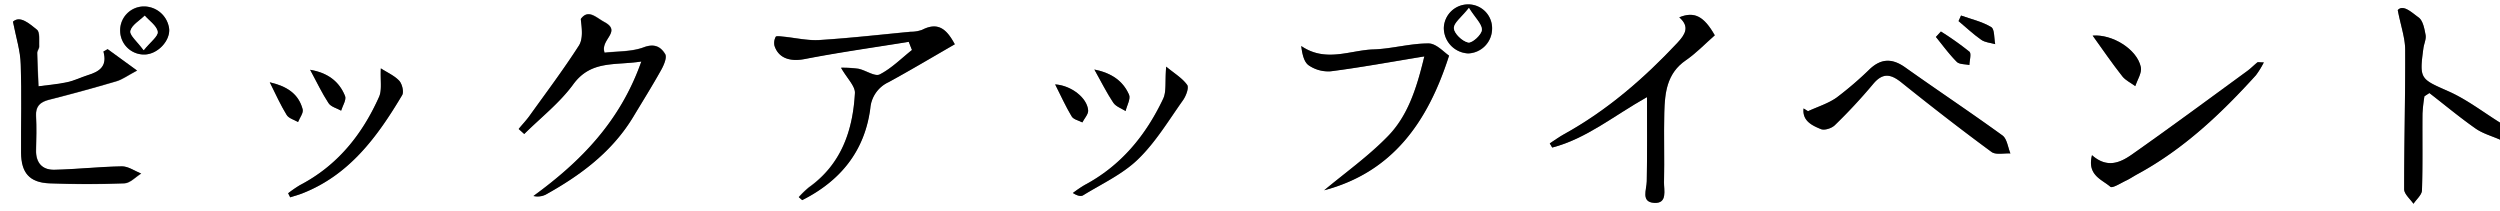 <svg id="Layer_1" data-name="Layer 1" xmlns="http://www.w3.org/2000/svg" viewBox="0 0 734 62"><rect x="0" y="0" width="734" height="62" fill="#808080" stroke="none"/><title>pickup</title><path d="M734,41V62H0V0H734V36c-5-3.12-9.82-6.85-15.19-9.23-8.19-3.63-8.54-3.53-7.3-12.63.18-1.31.86-2.68.64-3.89-.34-1.83-.77-4.23-2.06-5.15-2-1.4-4.51-3.92-6.11-2.15.92,4.73,2.16,8.2,2.18,11.66.06,13.64-.34,27.27-.3,40.91,0,1.43,1.79,2.87,2.74,4.3.87-1.33,2.45-2.63,2.49-4,.25-7.48.08-15,.15-22.46a47,47,0,0,1,.57-5.11l1.46-.95c4.49,3.49,8.87,7.13,13.52,10.39C728.91,39.2,731.58,39.93,734,41ZM280.33,13c-2.23-4.12-4.66-6.78-9.55-4.28a9.73,9.73,0,0,1-3.41.58c-8.94.85-17.87,1.87-26.83,2.43-3.49.21-7.06-.65-10.59-1-.75-.07-2-.27-2.18.05a3.79,3.79,0,0,0-.35,2.67c1.23,3.71,4.72,4.65,8.87,3.85,10.13-2,20.35-3.4,30.54-5.05.31.8.62,1.6.94,2.4-3.12,2.47-6,5.4-9.46,7.17-1.42.73-4.09-1.21-6.25-1.66a34.42,34.42,0,0,0-5.12-.3c1.81,3.17,4.19,5.38,4.08,7.45-.62,11-4,20.88-13.54,27.63a27.47,27.47,0,0,0-3,2.89l1,.87c11.17-5.56,18.39-14.28,20-26.95a9.25,9.25,0,0,1,5.36-7.64C267.28,20.65,273.53,16.93,280.33,13ZM3.81,6.37c1,4.89,2.2,8.69,2.34,12.54.33,8.64.06,17.31.12,26,0,5.88,2.49,8.72,8.32,8.95,7.32.28,14.66.28,22,0,1.68-.07,3.28-1.87,4.92-2.87-1.88-.74-3.76-2.14-5.63-2.11-6.62.09-13.23.84-19.85,1-3.54.08-5.46-2-5.39-5.75.07-3.33.16-6.67,0-10-.16-2.91,1.19-4.14,3.85-4.82q9.91-2.51,19.73-5.41c1.74-.51,3.29-1.67,6.09-3.15l-8.64-6.28-1.23.7c1.25,4.42-1.3,5.9-4.53,6.92-2.06.66-4,1.64-6.13,2.09-2.76.6-5.61.82-8.41,1.2-.14-3.27-.31-6.55-.38-9.82,0-.63.61-1.27.58-1.89-.08-1.69.27-4.17-.67-4.92C8.6,6.93,5.89,4.47,3.81,6.37ZM188.3,18.06c-6.21,17.6-17.77,29.35-31.66,39.43a5.41,5.41,0,0,0,3.55-.38C170.5,51.39,179.78,44.5,186,34.17c2.74-4.55,5.56-9.06,8.15-13.7.78-1.4,1.76-3.67,1.17-4.64-1.24-2.05-3.06-3.17-6.26-2-3.62,1.36-7.82,1.15-11.52,1.59-1.41-3.85,5.18-6.14-.07-9-2.47-1.33-4.73-3.92-6.92-.89.33,2.85.71,5.85-.55,7.8-4.55,7.1-9.64,13.85-14.56,20.71-1,1.32-2.08,2.52-3.13,3.77l1.64,1.48c4.85-4.82,10.42-9.12,14.39-14.59C173.53,17.6,180.54,19.27,188.3,18.06ZM483.56,28.51c0,8.91.08,16.8-.05,24.68,0,2.54-1.75,6.14,2.19,6.37s2.82-3.73,2.87-6.12c.16-6.82-.08-13.65.09-20.46.16-5.8.76-11.45,6.28-15.25,3.08-2.12,5.71-4.88,8.54-7.36-3.17-5.59-6-7.1-10.42-5.28,3.16,2.77,1.75,5-.55,7.48-9.84,10.49-20.59,19.82-33.24,26.81-1.47.81-2.83,1.81-4.24,2.72l.7,1.22C465.79,40.71,473.86,33.94,483.56,28.51Zm-65.37-12c-2.36,9.84-5,17.76-11,23.72C401.58,46,395,50.69,388.79,55.84c20-5.33,30.4-19.93,36.67-39.54-1.5-1-3.75-3.55-6-3.57-5.37,0-10.74,1.57-16.14,1.75-6.89.22-14,4-21.26-1,.29,2.34.78,4.68,2.21,5.68a10.14,10.14,0,0,0,6.47,1.74C399.49,19.8,408.2,18.2,418.19,16.56ZM530.84,32.65l-1.31-.79c-.42,3.64,2.48,5,5.1,6.07,1.06.43,3.17-.25,4.08-1.16a158.72,158.72,0,0,0,11.17-12c2.81-3.41,5.15-3.12,8.35-.56,8.7,7,17.51,13.8,26.47,20.41,1.28.94,3.68.34,5.56.45-.75-1.79-1-4.29-2.33-5.27-9.41-6.83-19.1-13.27-28.58-20-3.71-2.63-6.93-2.67-10.3.43a102.17,102.17,0,0,1-9.83,8.45C536.73,30.41,533.66,31.34,530.84,32.65Zm83.37,12.91c-1.49,5.91,2.92,7.12,5.38,9.26.6.52,3.13-1.13,4.73-1.87,1-.48,2-1.16,3-1.71,13.64-7.35,24.72-17.8,35-29.17a25.3,25.3,0,0,0,2.32-3.76c-1.27,0-1.7-.14-1.9,0-1,.81-1.95,1.78-3,2.55C648.53,29.07,637.35,37.34,626,45.33,622.62,47.68,618.73,49.54,614.21,45.56Zm-271.82-26c-.36,4.41.13,7.26-.89,9.41-5.07,10.77-12.37,19.66-23.1,25.36A36.72,36.72,0,0,0,315,56.66c1.24.81,2.32,1.09,3,.68,5.48-3.39,11.6-6.17,16.14-10.57,5.17-5,9-11.42,13.22-17.36.88-1.24,1.8-3.67,1.21-4.49C347.11,22.93,344.81,21.57,342.39,19.57ZM84.6,56.74l.6,1.19c1.19-.38,2.4-.7,3.56-1.16,13.88-5.43,22.07-16.69,29.31-28.84.56-.95,0-3.27-.85-4.21-1.37-1.5-3.42-2.37-5.41-3.65-.17,3.7.38,6.35-.51,8.36-4.94,11.06-12.22,20.16-23.19,25.9A34.64,34.64,0,0,0,84.6,56.74ZM42.47,16c3.75-.11,7.43-3.93,7.18-7.47a7.48,7.48,0,0,0-7.38-6.66,7,7,0,0,0-7,7.41A7,7,0,0,0,42.47,16ZM431,1.29a7.14,7.14,0,0,0-7.07,6.94,7.5,7.5,0,0,0,7.16,7.48,7.29,7.29,0,0,0,7-7A7,7,0,0,0,431,1.29Zm183.4,9.17c2.81,3.9,5.63,8,8.69,11.92.95,1.22,2.52,1.95,3.81,2.91.6-1.87,2-3.92,1.64-5.59C627.42,14.37,620.06,10,614.41,10.46Zm-523.36,10c2,3.6,3.47,6.84,5.42,9.8.71,1.08,2.43,1.49,3.69,2.21.43-1.45,1.59-3.2,1.15-4.3C99.56,23.82,96.11,21.34,91.05,20.49Zm230.25-.08c2.14,3.83,3.65,6.93,5.55,9.76.75,1.12,2.37,1.65,3.6,2.45.39-1.63,1.58-3.61,1-4.82C329.76,23.88,326.51,21.46,321.3,20.41Zm-11.51,4.37c1.72,3.39,3.11,6.51,4.87,9.42.54.89,2,1.18,3.12,1.75.6-1.19,1.8-2.43,1.7-3.56C319.17,28.67,314.43,25.07,309.79,24.78ZM79.2,24.16c1.84,3.63,3.21,6.73,5,9.6.61,1,2.19,1.4,3.33,2.07.49-1.25,1.63-2.68,1.35-3.74C87.64,27.5,84.2,25.32,79.2,24.16ZM575.76,4.56c-.24.54-.48,1.09-.73,1.64,2.21,1.85,4.32,3.85,6.67,5.49,1.12.78,2.72.88,4.09,1.28-.35-1.73-.14-4.39-1.16-5C582,6.35,578.75,5.63,575.76,4.56Zm-5.91,4.69-1.44,1.6c2,2.47,3.89,5.07,6.13,7.31.77.77,2.44.65,3.7.93,0-1.35.62-3.36,0-3.92A89.77,89.77,0,0,0,569.85,9.25Z" fill="#fff"/><path d="M734,41c-2.42-1.07-5.09-1.8-7.21-3.29-4.65-3.26-9-6.9-13.52-10.39l-1.46.95a47,47,0,0,0-.57,5.11c-.07,7.49.1,15-.15,22.46,0,1.35-1.62,2.65-2.49,4-1-1.43-2.74-2.87-2.74-4.3,0-13.64.36-27.27.3-40.91,0-3.46-1.26-6.93-2.18-11.66,1.6-1.77,4.16.75,6.11,2.15,1.29.92,1.72,3.32,2.06,5.15.22,1.21-.46,2.58-.64,3.89-1.24,9.1-.89,9,7.3,12.63C724.18,29.15,729,32.88,734,36Z"/><path d="M280.33,13c-6.8,3.91-13.05,7.63-19.43,11.13a9.25,9.25,0,0,0-5.36,7.64c-1.66,12.67-8.88,21.39-20,27l-1-.87a27.47,27.47,0,0,1,3-2.89C247,48.23,250.4,38.34,251,27.35c.11-2.07-2.27-4.28-4.08-7.45a34.42,34.42,0,0,1,5.12.3c2.16.45,4.83,2.39,6.25,1.66,3.46-1.77,6.34-4.7,9.46-7.17-.32-.8-.63-1.6-.94-2.4-10.19,1.65-20.41,3.09-30.54,5.05-4.15.8-7.64-.14-8.87-3.85a3.79,3.79,0,0,1,.35-2.67c.18-.32,1.43-.12,2.18-.05,3.53.33,7.1,1.19,10.59,1,9-.56,17.89-1.58,26.83-2.43a9.73,9.73,0,0,0,3.41-.58C275.67,6.24,278.1,8.9,280.33,13Z"/><path d="M3.81,6.37c2.08-1.9,4.79.56,7,2.33.94.75.59,3.23.67,4.92,0,.62-.59,1.26-.58,1.89.07,3.27.24,6.55.38,9.82,2.8-.38,5.65-.6,8.41-1.2,2.09-.45,4.07-1.43,6.13-2.09,3.23-1,5.78-2.5,4.53-6.92l1.23-.7,8.64,6.28c-2.8,1.48-4.35,2.64-6.09,3.15q-9.81,2.89-19.73,5.41c-2.66.68-4,1.91-3.85,4.82.19,3.32.1,6.66,0,10-.07,3.72,1.85,5.83,5.39,5.75,6.62-.14,13.23-.89,19.85-1,1.87,0,3.75,1.37,5.63,2.11-1.64,1-3.24,2.8-4.92,2.87-7.31.29-14.65.29-22,0-5.83-.23-8.29-3.07-8.32-8.95-.06-8.66.21-17.33-.12-26C6,15.06,4.77,11.26,3.81,6.37Z"/><path d="M188.3,18.06c-7.76,1.21-14.77-.46-20,6.71-4,5.47-9.54,9.77-14.39,14.59l-1.64-1.48c1-1.25,2.18-2.45,3.13-3.77,4.92-6.86,10-13.61,14.56-20.71,1.26-2,.88-5,.55-7.8,2.19-3,4.45-.44,6.92.89,5.25,2.82-1.34,5.11.07,9,3.7-.44,7.9-.23,11.52-1.59,3.2-1.2,5-.08,6.26,2,.59,1-.39,3.24-1.17,4.64-2.59,4.64-5.41,9.15-8.15,13.7-6.21,10.33-15.49,17.22-25.8,22.94a5.41,5.41,0,0,1-3.55.38C170.53,47.41,182.09,35.66,188.3,18.06Z"/><path d="M483.56,28.51c-9.7,5.43-17.77,12.2-27.83,14.81L455,42.1c1.41-.91,2.77-1.91,4.24-2.72,12.65-7,23.4-16.32,33.24-26.81,2.3-2.46,3.71-4.71.55-7.48,4.44-1.82,7.25-.31,10.42,5.28-2.83,2.48-5.46,5.24-8.54,7.36-5.52,3.8-6.12,9.45-6.28,15.25-.17,6.81.07,13.64-.09,20.46-.05,2.39,1.1,6.36-2.87,6.12s-2.23-3.83-2.19-6.37C483.64,45.31,483.56,37.42,483.56,28.51Z"/><path d="M418.19,16.56c-10,1.64-18.7,3.24-27.47,4.38a10.14,10.14,0,0,1-6.47-1.74c-1.43-1-1.92-3.34-2.21-5.68,7.24,4.92,14.37,1.18,21.26,1,5.4-.18,10.77-1.79,16.14-1.75,2.27,0,4.52,2.62,6,3.57-6.27,19.61-16.64,34.21-36.67,39.54C395,50.69,401.58,46,407.23,40.28,413.17,34.32,415.83,26.4,418.19,16.56Z"/><path d="M530.84,32.65c2.82-1.31,5.89-2.24,8.38-4a102.17,102.17,0,0,0,9.83-8.45c3.37-3.1,6.59-3.06,10.3-.43,9.48,6.74,19.17,13.18,28.58,20,1.34,1,1.58,3.48,2.33,5.27-1.88-.11-4.28.49-5.56-.45-9-6.61-17.77-13.44-26.47-20.41-3.2-2.56-5.54-2.85-8.35.56a158.72,158.72,0,0,1-11.17,12c-.91.91-3,1.59-4.08,1.16-2.62-1.07-5.52-2.43-5.1-6.07Z"/><path d="M614.21,45.56c4.52,4,8.41,2.12,11.76-.23,11.38-8,22.56-16.26,33.79-24.45,1.06-.77,2-1.74,3-2.55.2-.16.63,0,1.9,0a25.3,25.3,0,0,1-2.32,3.76c-10.29,11.37-21.37,21.82-35,29.17-1,.55-2,1.23-3,1.71-1.6.74-4.13,2.39-4.73,1.87C617.13,52.68,612.72,51.47,614.21,45.56Z"/><path d="M342.39,19.57c2.42,2,4.72,3.36,6.14,5.35.59.82-.33,3.25-1.21,4.49-4.22,5.94-8.05,12.36-13.22,17.36C329.56,51.17,323.44,54,318,57.34c-.66.41-1.74.13-3-.68a36.72,36.72,0,0,1,3.42-2.32c10.73-5.7,18-14.59,23.1-25.36C342.52,26.83,342,24,342.39,19.57Z"/><path d="M84.6,56.74a34.64,34.64,0,0,1,3.51-2.41c11-5.74,18.25-14.84,23.19-25.9.89-2,.34-4.66.51-8.36,2,1.28,4,2.15,5.41,3.65.85.94,1.41,3.26.85,4.21-7.24,12.15-15.43,23.41-29.31,28.84-1.16.46-2.37.78-3.56,1.16Z"/><path d="M42.47,16A7,7,0,0,1,35.3,9.32a7,7,0,0,1,7-7.41,7.48,7.48,0,0,1,7.38,6.66C49.9,12.11,46.22,15.93,42.47,16Zm-.29-1.3c2-2.46,4.3-4.12,4.11-5.41C46,7.61,43.85,6.16,42.49,4.6,41,6.08,38.68,7.37,38.3,9.09,38,10.34,40.31,12.16,42.18,14.74Z"/><path d="M431,1.29a7,7,0,0,1,7.06,7.38,7.29,7.29,0,0,1-7,7,7.5,7.5,0,0,1-7.16-7.48A7.14,7.14,0,0,1,431,1.29Zm.27,1c-2.14,2.75-4.52,4.47-4.4,6s2.49,3.8,4.2,4.15c1.13.23,3.93-2.31,4-3.7C435.15,7.09,433.14,5.3,431.28,2.34Z"/><path d="M614.41,10.46c5.65-.49,13,3.91,14.14,9.24.35,1.67-1,3.72-1.64,5.59-1.29-1-2.86-1.69-3.81-2.91C620,18.46,617.22,14.36,614.41,10.46Z"/><path d="M91.05,20.49c5.06.85,8.51,3.33,10.26,7.71.44,1.1-.72,2.85-1.15,4.3-1.26-.72-3-1.13-3.69-2.21C94.52,27.33,93,24.09,91.05,20.49Z"/><path d="M321.3,20.41c5.21,1.05,8.46,3.47,10.19,7.39.54,1.21-.65,3.19-1,4.82-1.23-.8-2.85-1.33-3.6-2.45C325,27.34,323.44,24.24,321.3,20.41Z"/><path d="M309.79,24.78c4.64.29,9.38,3.89,9.69,7.61.1,1.13-1.1,2.37-1.7,3.56-1.07-.57-2.58-.86-3.12-1.75C312.9,31.29,311.51,28.17,309.79,24.78Z"/><path d="M79.2,24.16c5,1.16,8.44,3.34,9.65,7.93.28,1.06-.86,2.49-1.35,3.74-1.14-.67-2.72-1.08-3.33-2.07C82.41,30.89,81,27.79,79.2,24.16Z"/><path d="M575.76,4.56c3,1.07,6.2,1.79,8.87,3.4,1,.62.81,3.28,1.16,5-1.37-.4-3-.5-4.09-1.28-2.35-1.64-4.46-3.64-6.67-5.49C575.28,5.65,575.52,5.1,575.76,4.56Z"/><path d="M569.85,9.25a89.77,89.77,0,0,1,8.35,5.92c.66.56.06,2.57,0,3.92-1.26-.28-2.93-.16-3.7-.93-2.24-2.24-4.11-4.84-6.13-7.31Z"/><path d="M42.18,14.74c-1.87-2.58-4.15-4.4-3.88-5.65.38-1.72,2.71-3,4.19-4.49,1.36,1.56,3.55,3,3.8,4.73C46.48,10.62,44.16,12.28,42.18,14.74Z" fill="#fff"/><path d="M431.28,2.34c1.86,3,3.87,4.75,3.79,6.45-.06,1.39-2.86,3.93-4,3.7-1.71-.35-4.08-2.58-4.2-4.15S429.14,5.09,431.28,2.34Z" fill="#fff"/></svg>